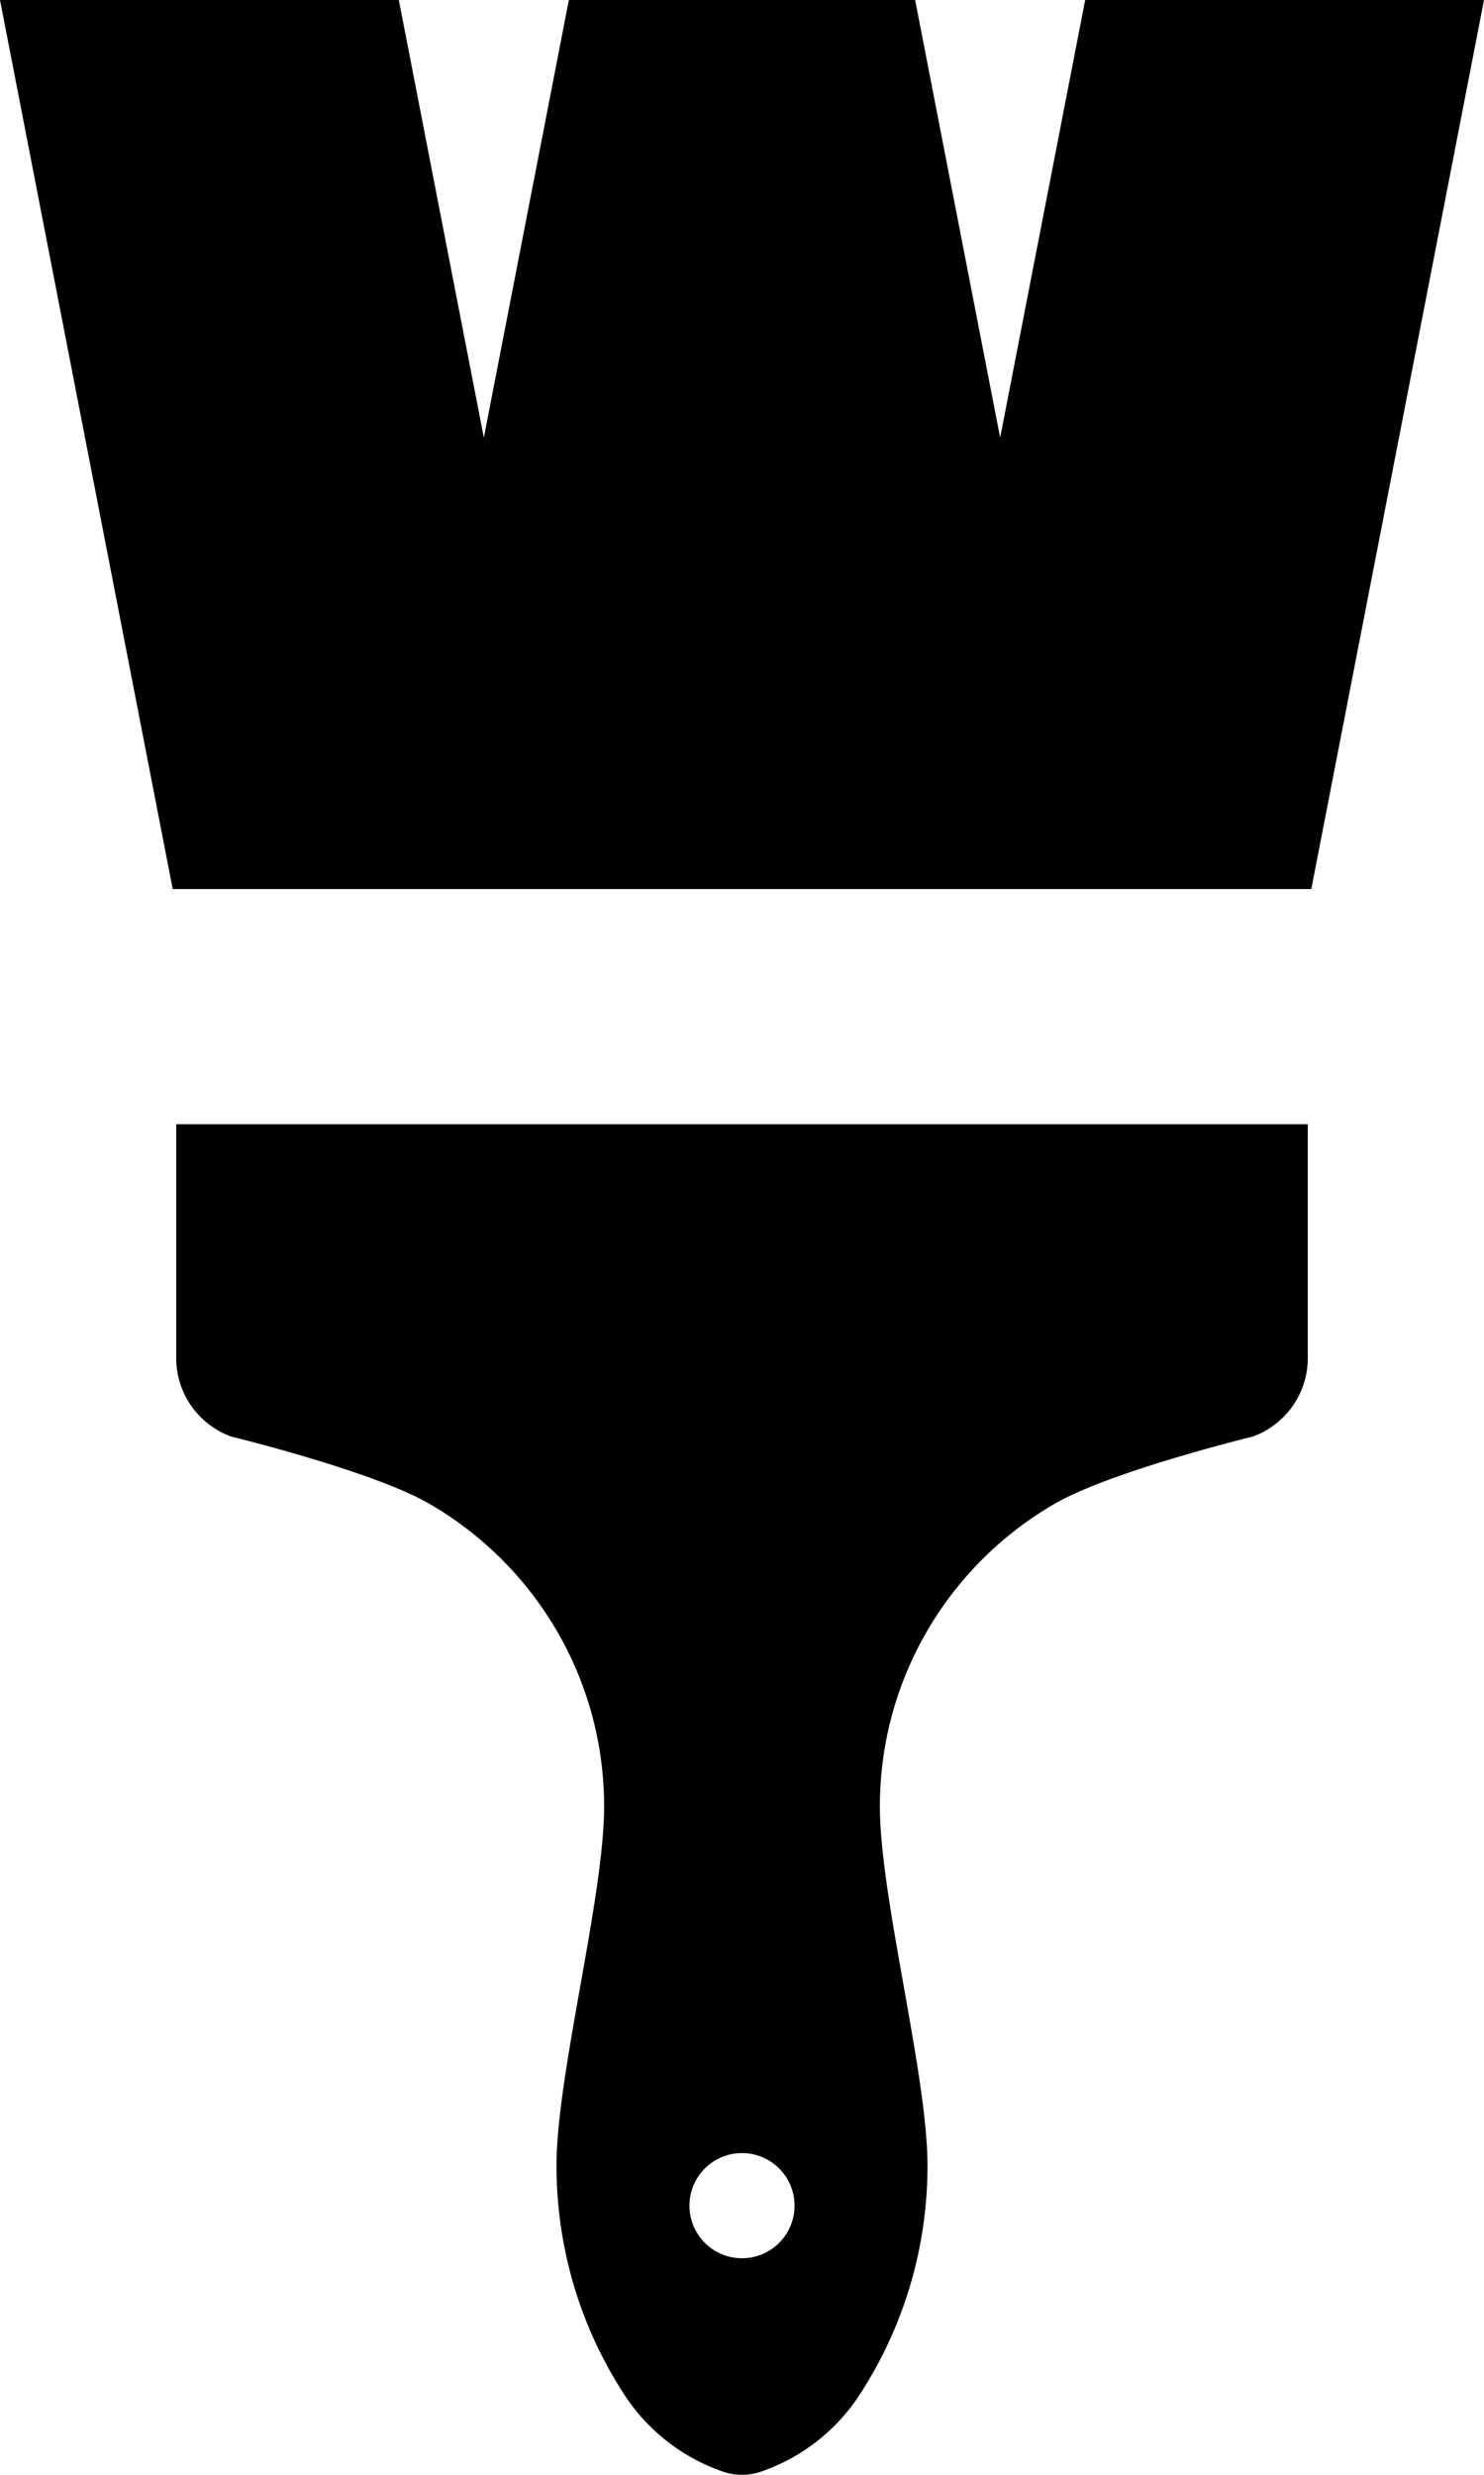 <svg xmlns="http://www.w3.org/2000/svg" width="385.2" viewBox="0 0 385.2 642" height="642" data-name="Layer 1"><path d="m237.54 0 22.07 113.53L281.68 0H385.2l-44.83 230.64H44.83L0 0h103.52l22.07 113.53L147.66 0h89.88zM339.46 352.3c0 9.36-5.94 17.34-14.25 20.36 0 0-36.68 8.91-51.49 17.46-27.1 15.68-45.33 44.98-45.33 78.54 0 23.48 12.36 69.61 12.36 93.09 0 22.17-6.61 42.8-17.97 60.02a49.939 49.939 0 0 1-24.8 19.25 15.242 15.242 0 0 1-10.76 0 49.939 49.939 0 0 1-24.8-19.25c-11.36-17.22-17.97-37.85-17.97-60.02 0-23.48 12.36-69.61 12.36-93.09 0-33.56-18.23-62.86-45.33-78.54-14.8-8.55-51.49-17.46-51.49-17.46-8.31-3.03-14.25-11-14.25-20.36v-60.67h293.72v60.67ZM192.6 558.54c-7.53 0-13.64 6.11-13.64 13.64s6.11 13.64 13.64 13.64 13.64-6.11 13.64-13.64-6.11-13.64-13.64-13.64Z"></path></svg>